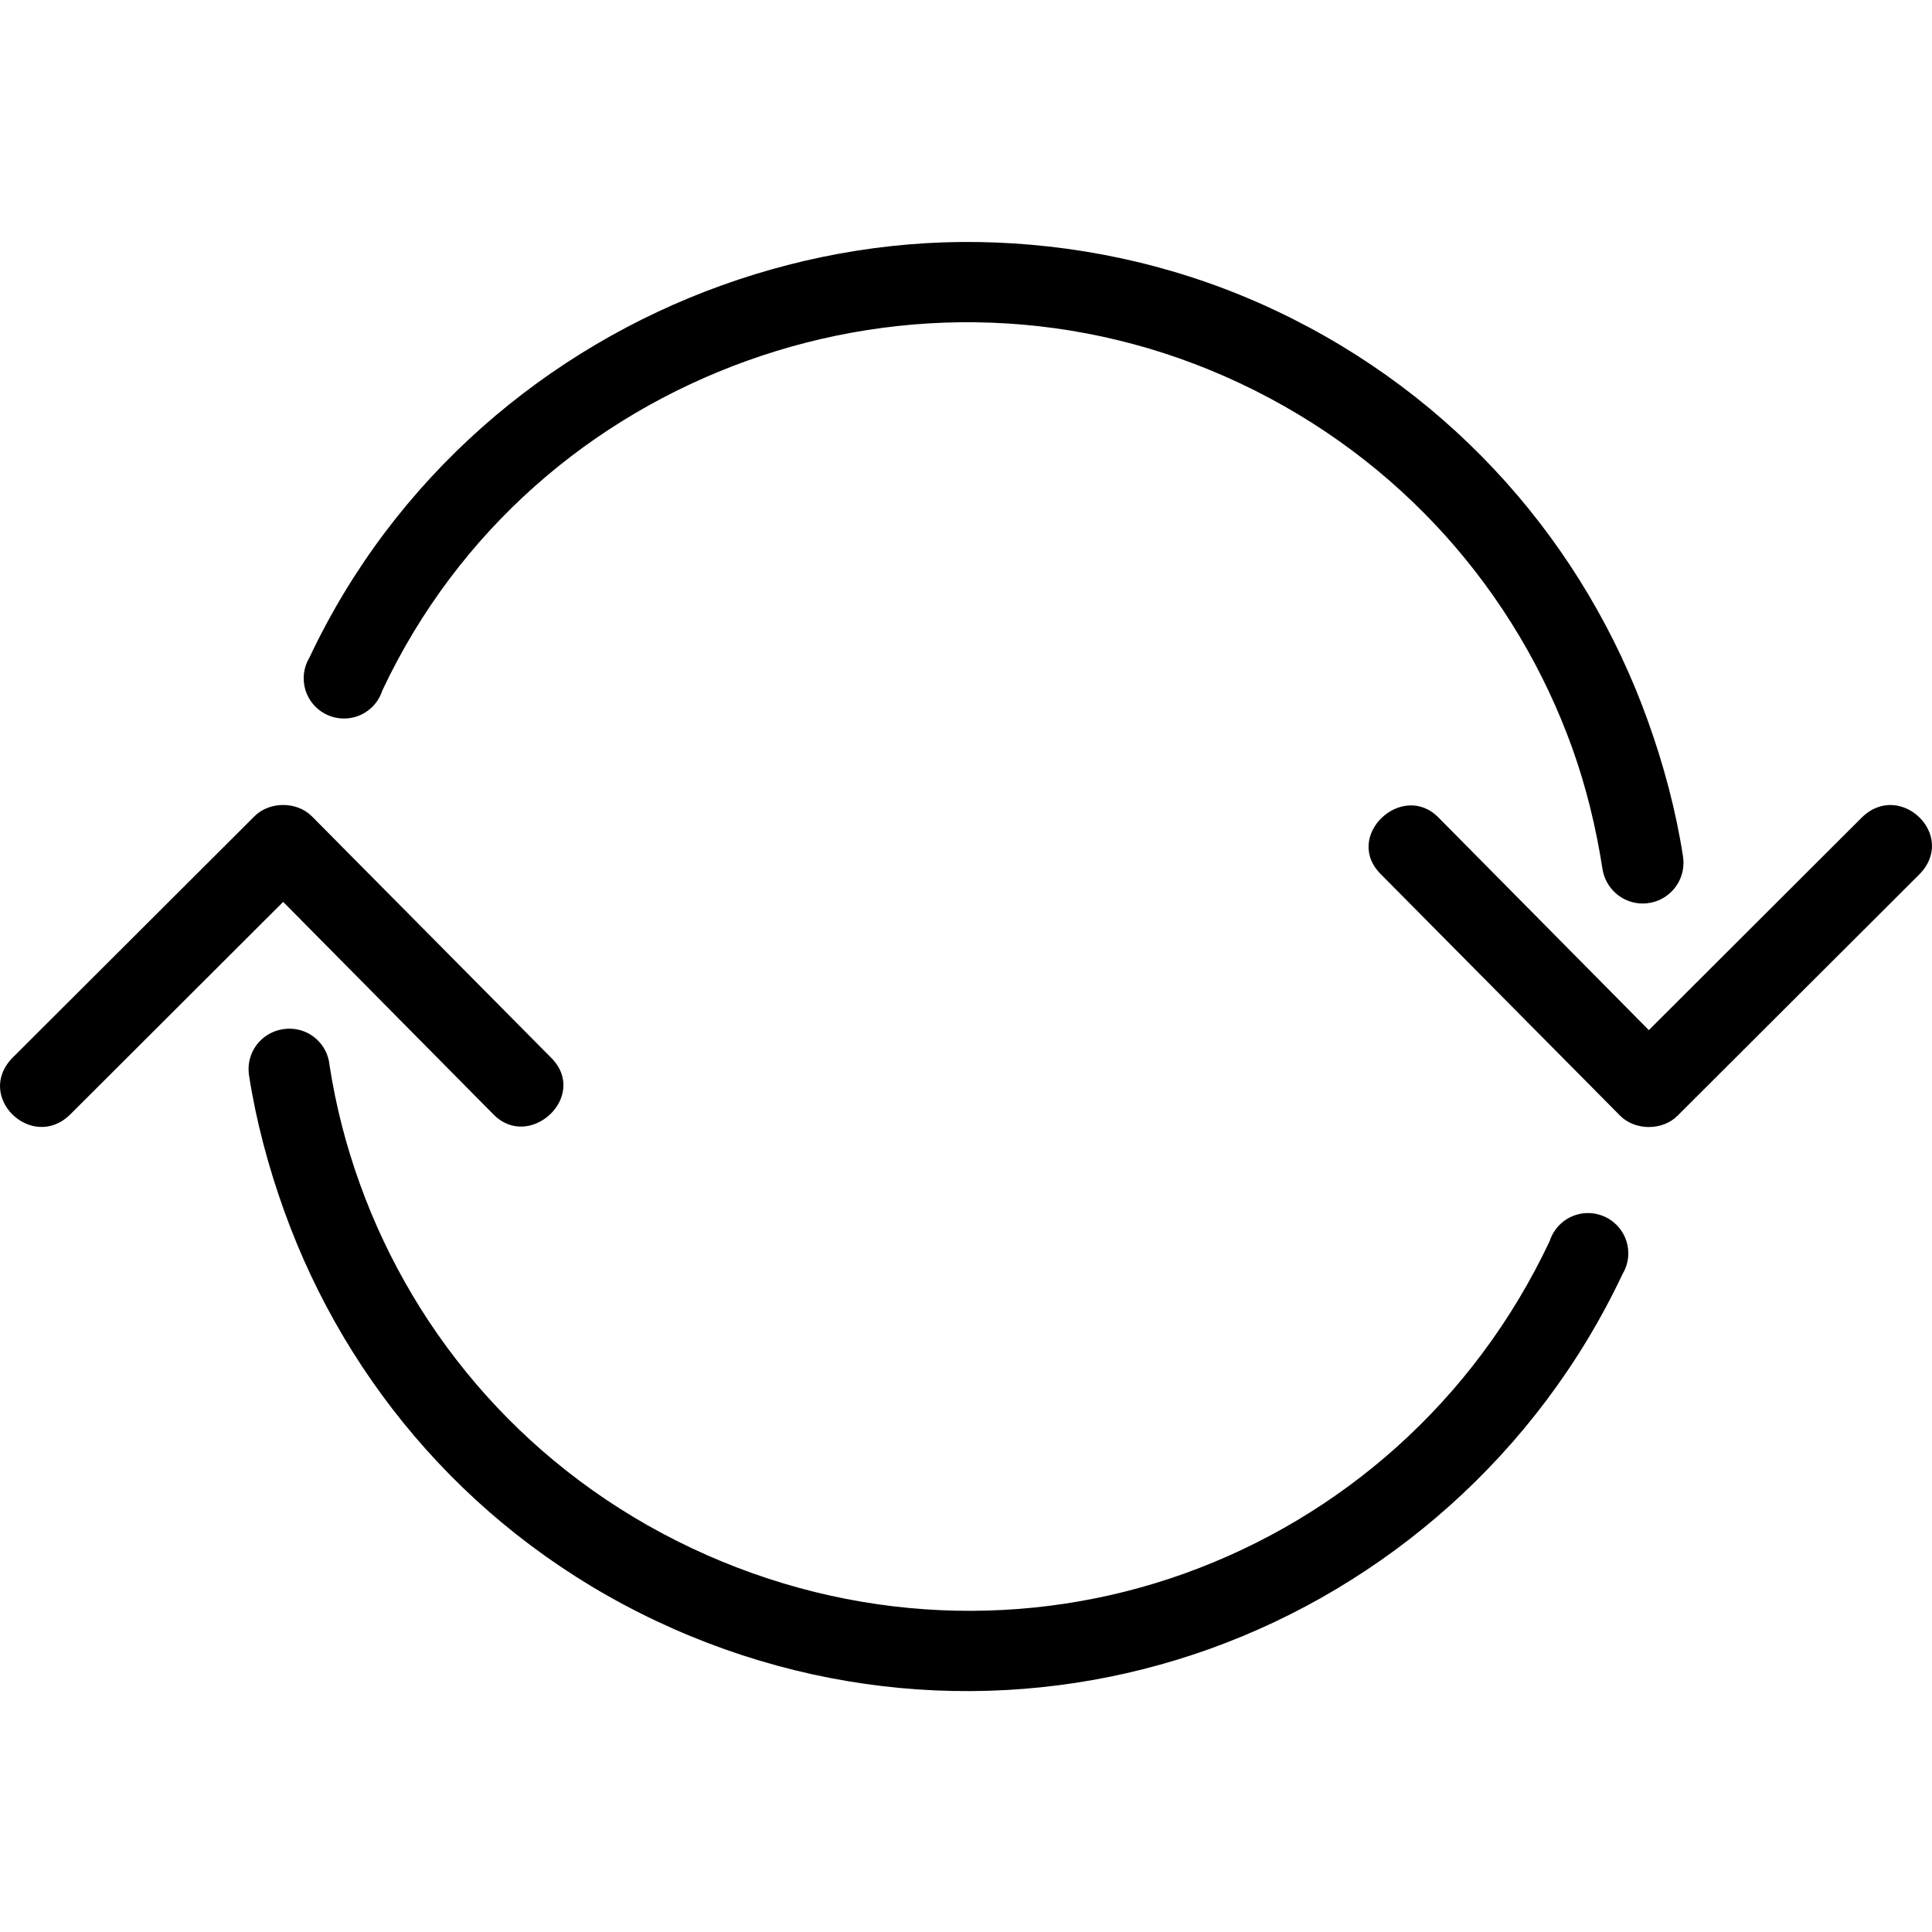 <!-- Generated by IcoMoon.io -->
<svg version="1.1" xmlns="http://www.w3.org/2000/svg" width="32" height="32" viewBox="0 0 32 32">
<title>mbri-update</title>
<path d="M1.165 18.457l3.525-3.519 3.482 3.519c0.602 0.618 1.6-0.313 0.947-0.947l-3.955-3.991c-0.248-0.248-0.7-0.248-0.948 0l-3.999 3.991c-0.653 0.65 0.317 1.575 0.948 0.947zM30.835 13.543l-3.525 3.519-3.482-3.519c-0.602-0.618-1.6 0.313-0.947 0.947l3.955 3.991c0.248 0.248 0.7 0.248 0.948 0l3.999-3.991c0.653-0.65-0.317-1.575-0.948-0.947zM16.5 4.017c-1.558-0.063-3.097 0.189-4.542 0.708-2.889 1.038-5.422 3.173-6.833 6.167-0.059 0.098-0.095 0.216-0.095 0.342 0 0.368 0.298 0.667 0.667 0.667 0.297 0 0.549-0.194 0.635-0.463 1.259-2.673 3.473-4.54 6.043-5.463s5.499-0.883 8.167 0.375c2.668 1.258 4.577 3.471 5.5 6.042 0.231 0.643 0.395 1.323 0.5 2 0.051 0.326 0.33 0.573 0.667 0.573 0.373 0 0.675-0.302 0.675-0.675 0-0.038-0.003-0.074-0.009-0.11-0.117-0.758-0.323-1.524-0.583-2.246-1.038-2.889-3.173-5.38-6.167-6.792-1.497-0.706-3.067-1.062-4.625-1.125zM4.625 17.059c-0.294 0.074-0.508 0.336-0.508 0.648 0 0.036 0.003 0.072 0.008 0.106 0.117 0.757 0.323 1.524 0.583 2.246 1.038 2.889 3.173 5.38 6.167 6.792s6.277 1.496 9.167 0.458c2.889-1.038 5.422-3.215 6.833-6.208 0.059-0.098 0.095-0.216 0.095-0.342 0-0.368-0.299-0.667-0.667-0.667-0.297 0-0.549 0.194-0.635 0.463-1.259 2.673-3.473 4.581-6.043 5.505s-5.499 0.841-8.167-0.417c-2.668-1.258-4.577-3.471-5.5-6.042-0.231-0.643-0.395-1.282-0.5-1.958-0.032-0.341-0.317-0.605-0.664-0.605-0.060 0-0.119 0.008-0.174 0.023z"></path>
</svg>
